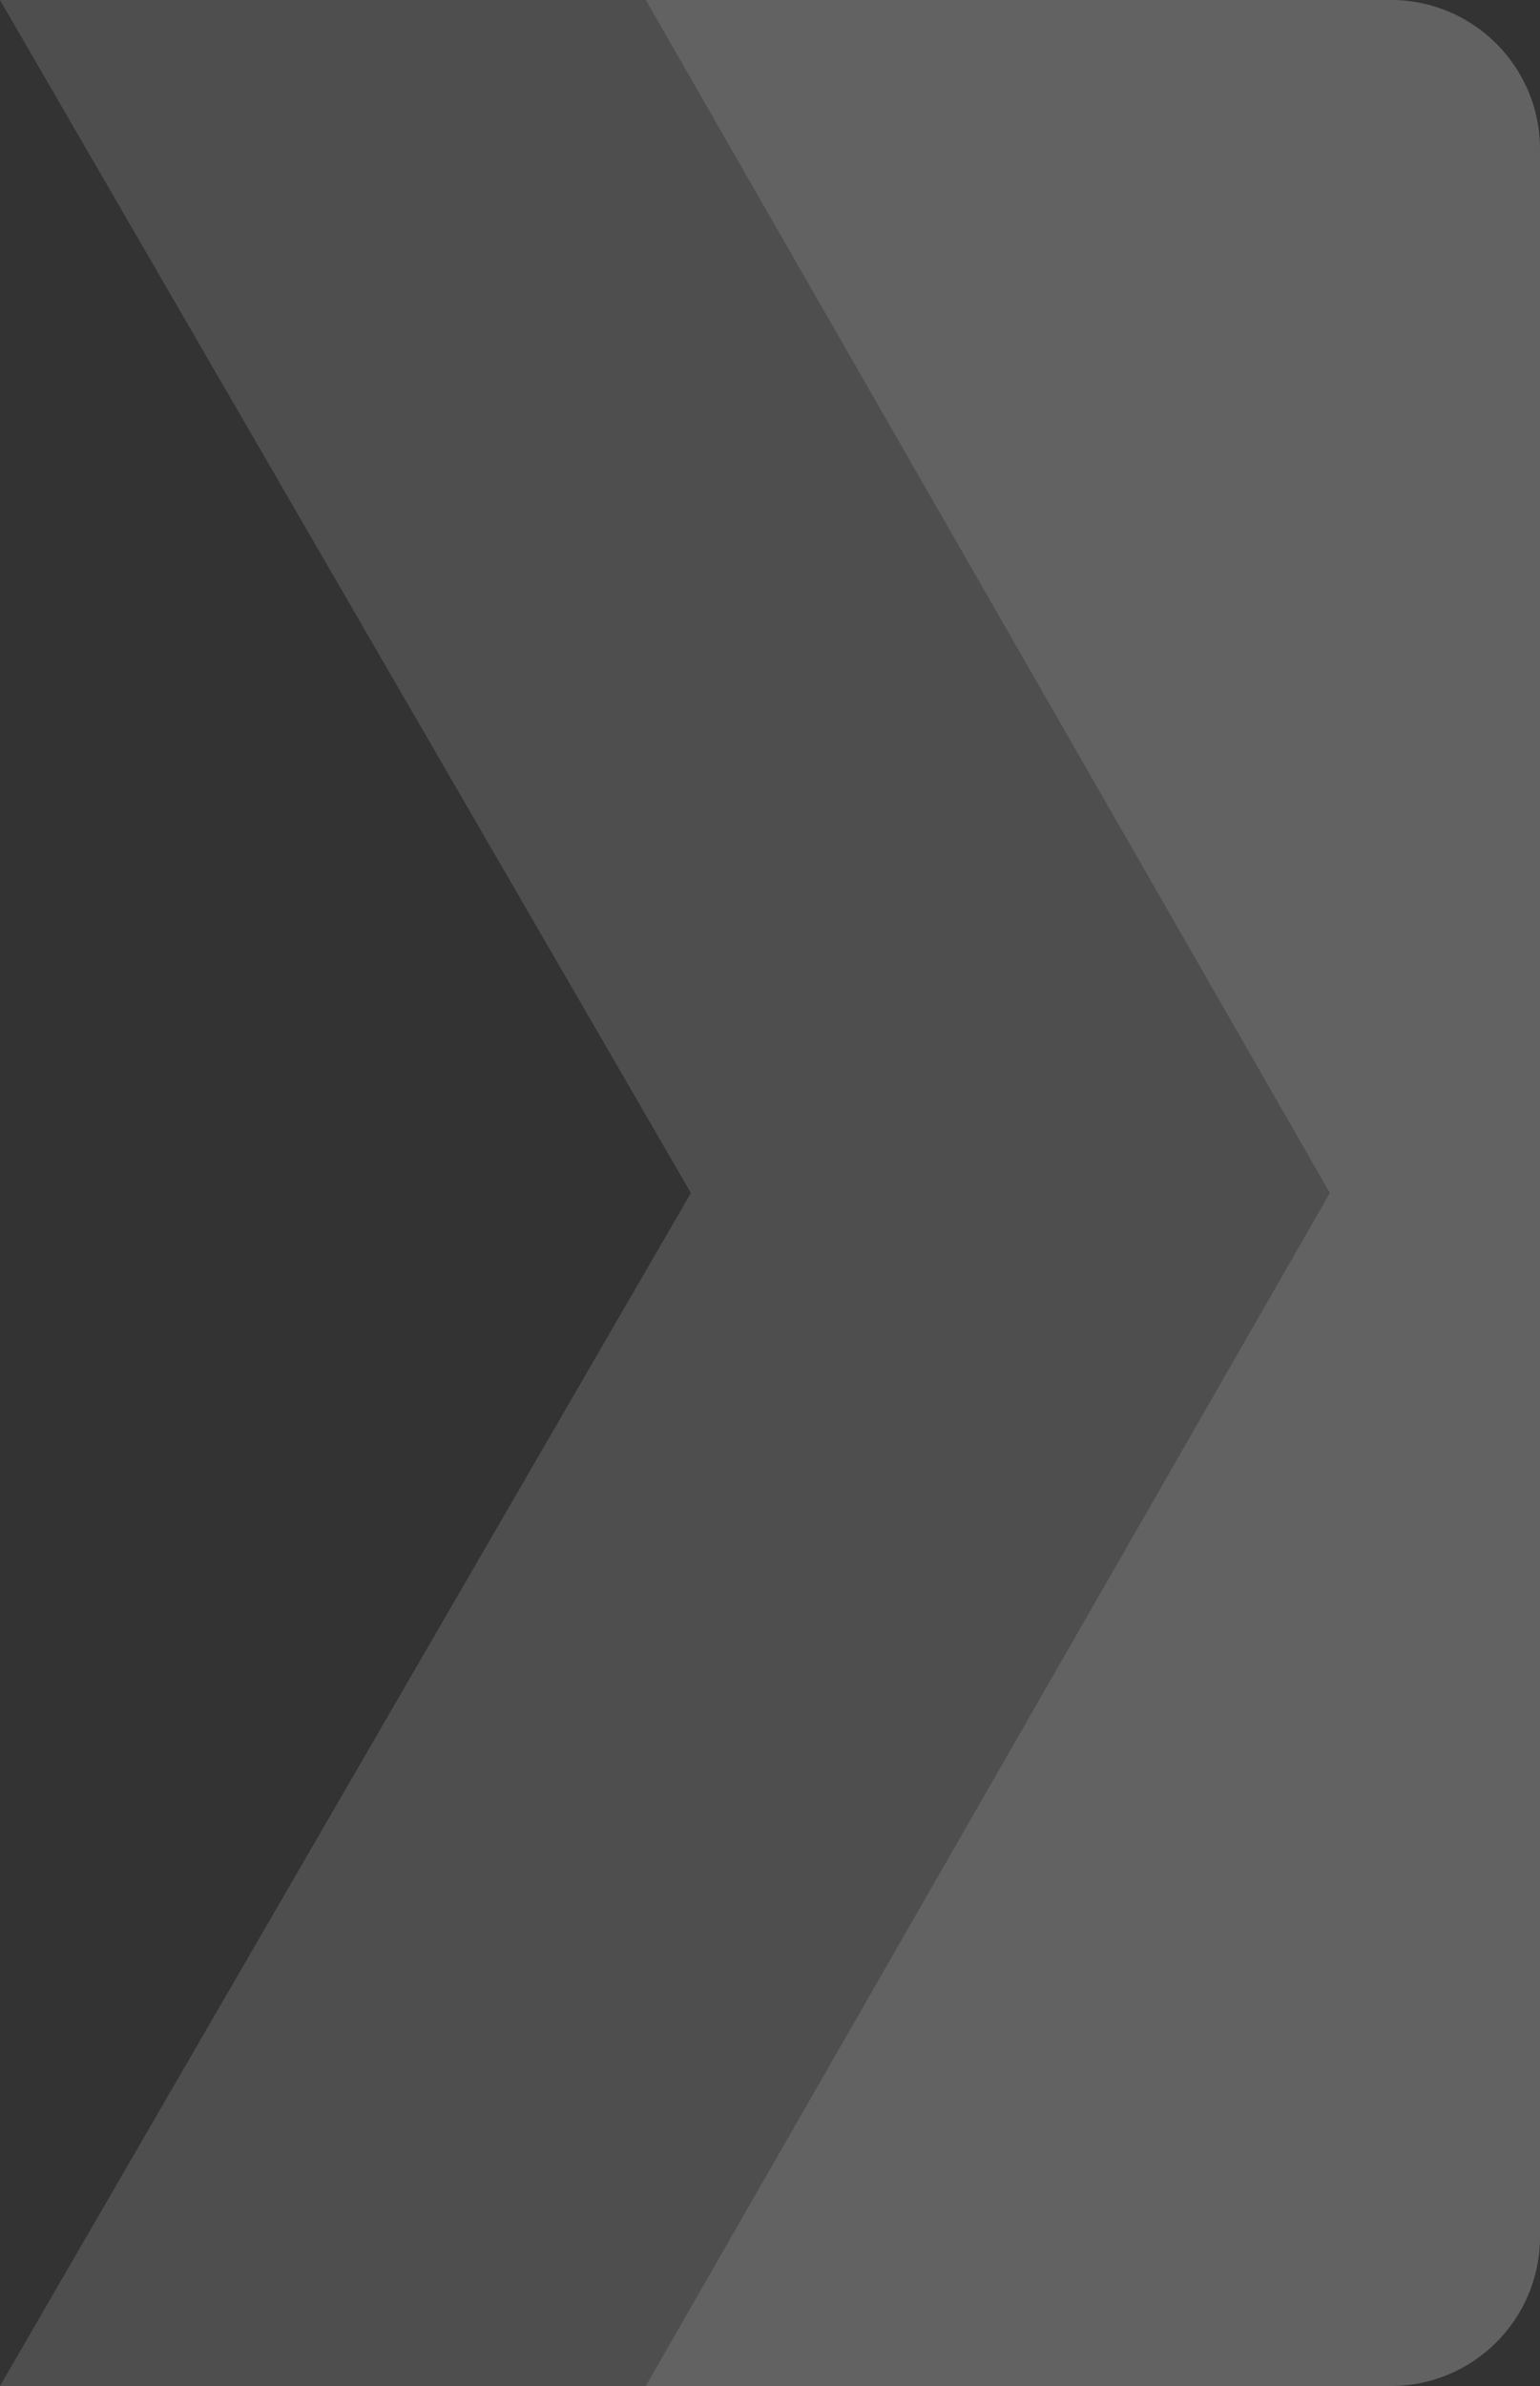 <svg width="31" height="48" viewBox="0 0 31 48" fill="none" xmlns="http://www.w3.org/2000/svg">
<rect x="0" y="0" width="31" height="48" fill="#333333" stroke="none"/>
<path opacity="0.136" fill-rule="evenodd" clip-rule="evenodd" d="M0 0L13.908 24L0 48H28C29.657 48 31 46.657 31 45V3C31 1.343 29.657 0 28 0H0Z" fill="white"/>
<path opacity="0.116" fill-rule="evenodd" clip-rule="evenodd" d="M13 0L26.77 24L13 48H28C29.657 48 31 46.657 31 45V3C31 1.343 29.657 0 28 0H13Z" fill="white"/>
</svg>
